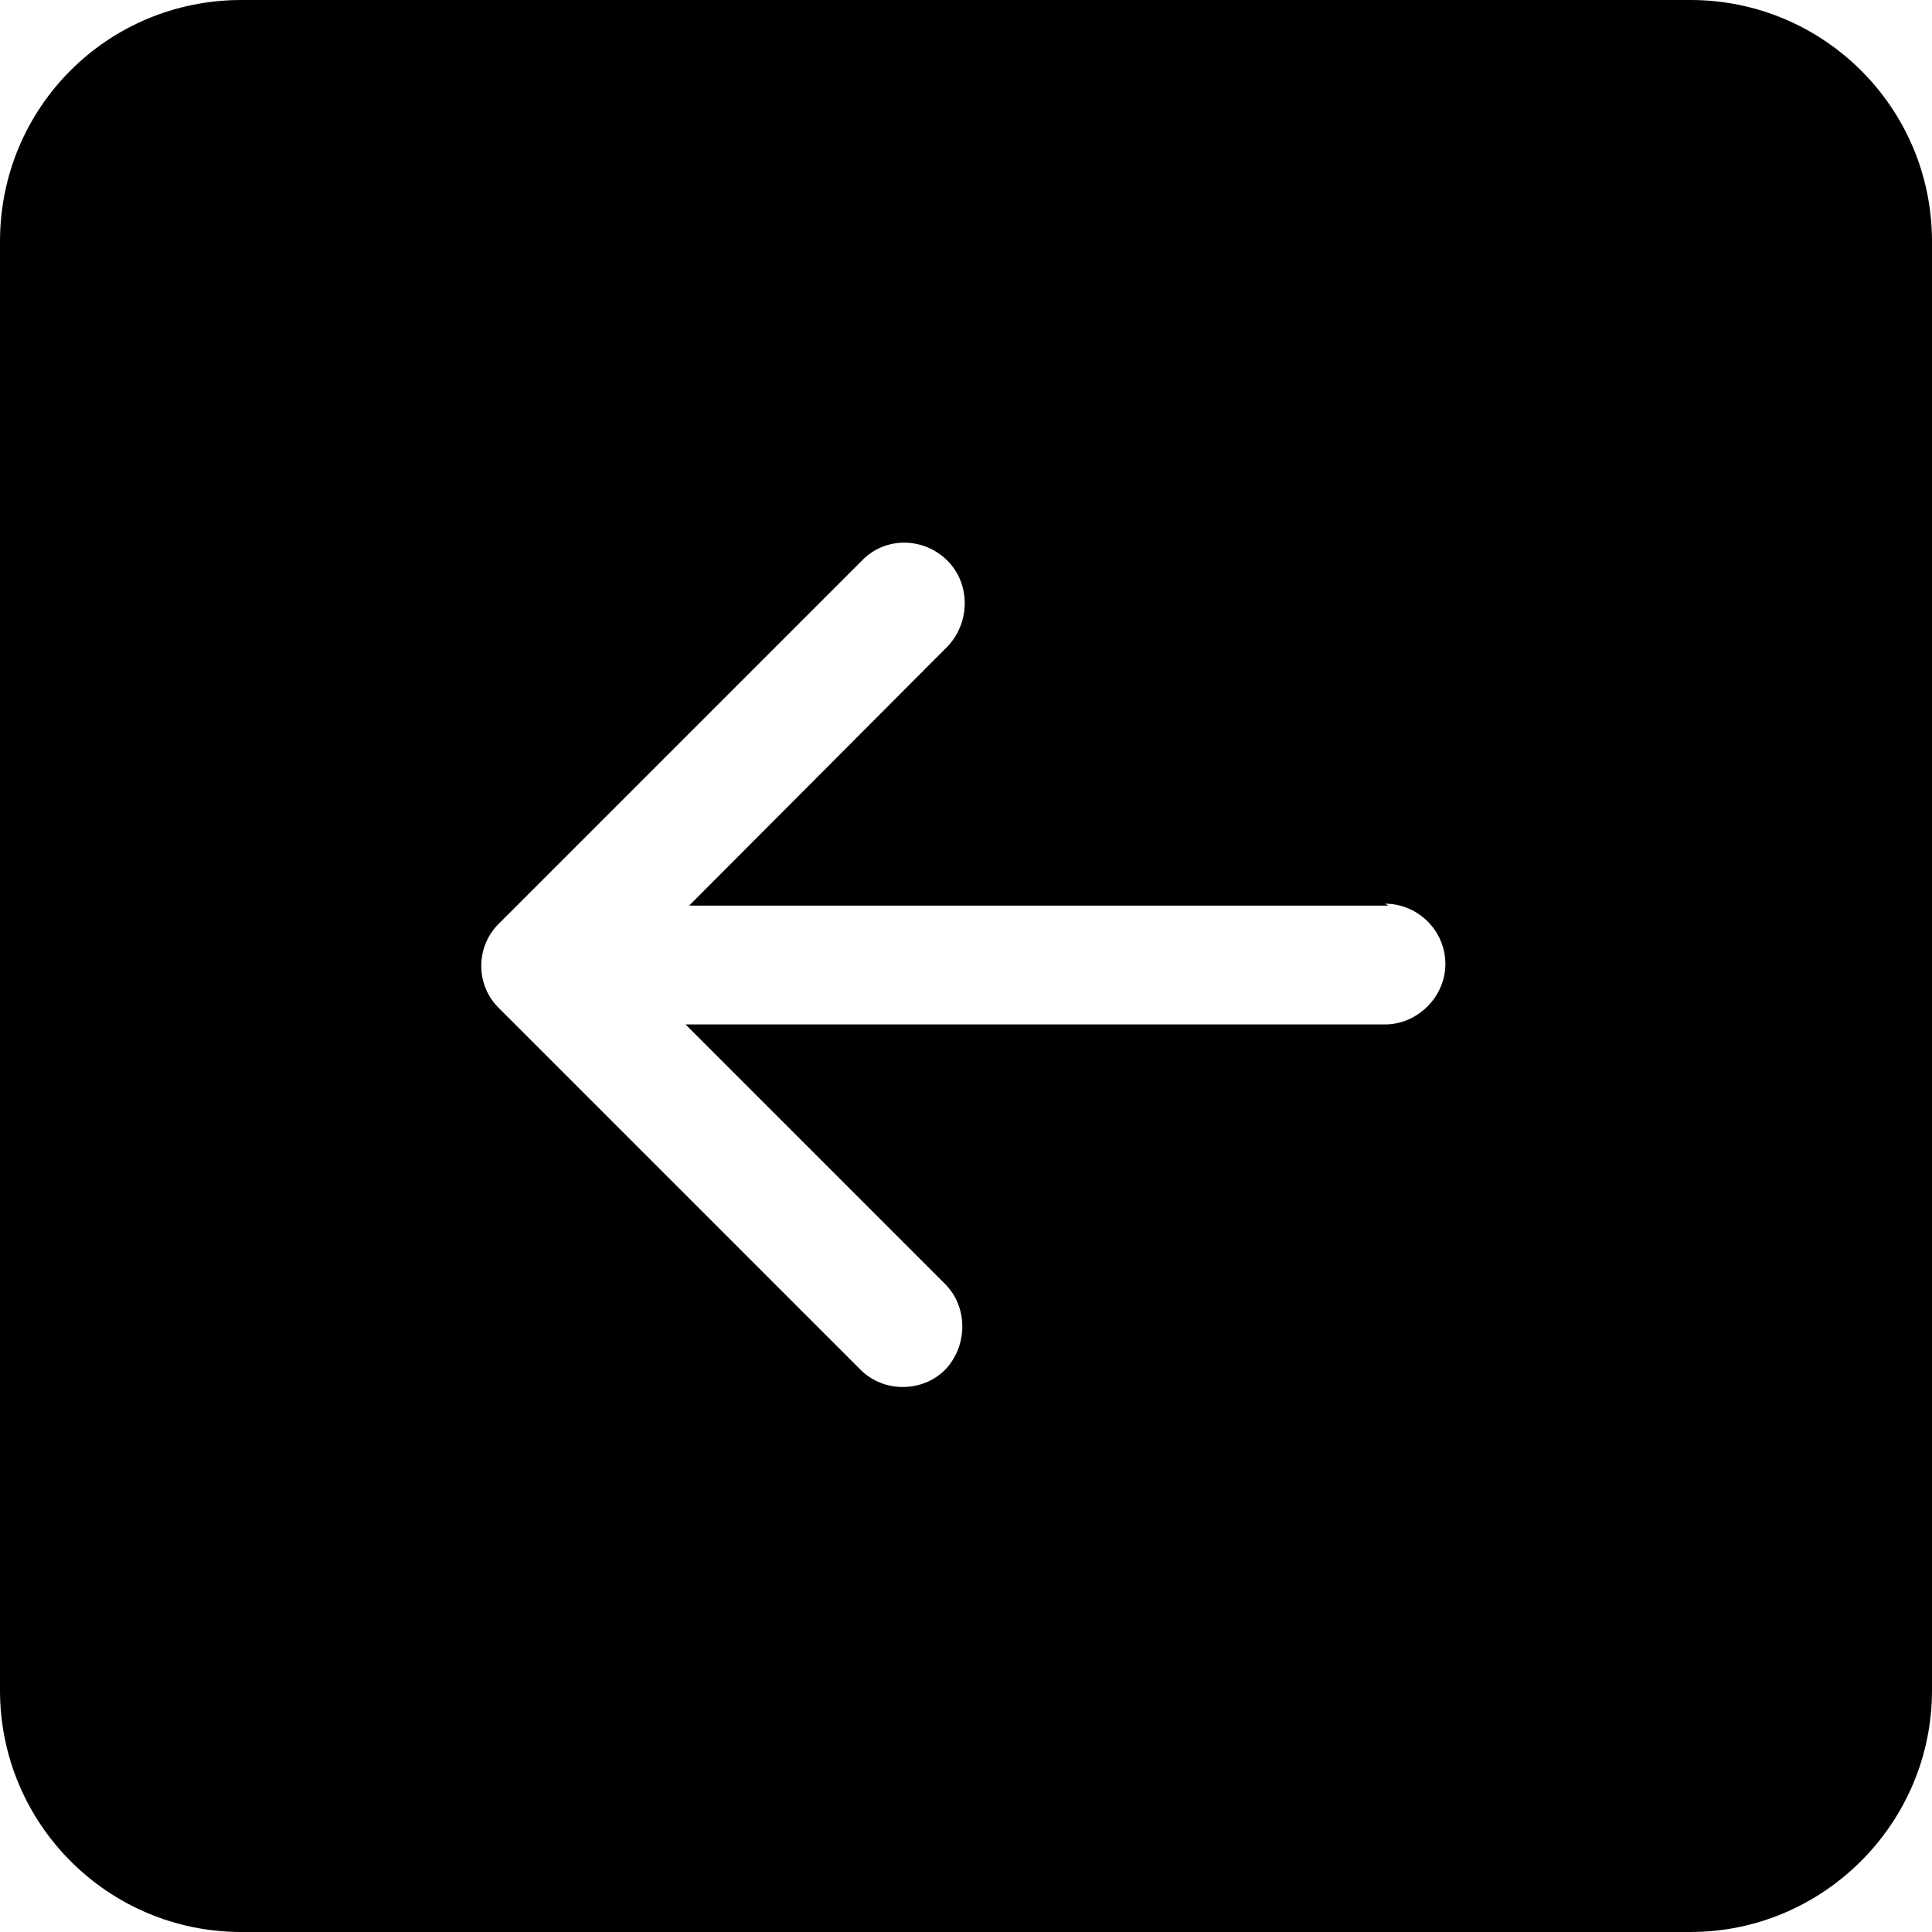<svg viewBox="0 0 16 16" xmlns="http://www.w3.org/2000/svg"><path d="M16 14v0c0 1.1-.9 2-2 2H2v0c-1.11 0-2-.9-2-2V2v0C0 .89.89 0 2 0h12v0c1.1 0 2 .89 2 2v12Zm-4.5-6.5H5.707l2.14-2.146v0c.19-.2.19-.52 0-.71 -.2-.2-.52-.2-.71 0l-3 3v0c-.2.19-.2.51-.01.7 0 0 0 0 0 0l3 3v0c.19.19.51.19.7 0 .19-.2.19-.52 0-.71l-2.15-2.15h5.793v0c.27 0 .5-.23.5-.5 0-.28-.23-.5-.5-.5Z"/></svg>